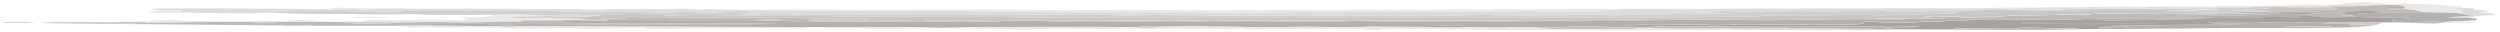 <svg width="463" height="6" viewBox="0 0 463 6" fill="none" xmlns="http://www.w3.org/2000/svg">
<g opacity="0.9">
<g opacity="0.9">
<path d="M4.86 4.01C5.09 4.1 6.84 4.15 6.17 4.25C4.23 4.25 2.3 4.25 0.36 4.24C0.31 4.11 1.63 3.93 4.86 4.01Z" fill="#D6D3D2"/>
<path d="M33.79 1.57C36.48 1.57 39.02 1.56 41.71 1.55C43.33 1.57 45.11 1.59 46.74 1.6C47.19 1.6 47.64 1.6 48.08 1.6C50.45 1.62 52.82 1.64 55.19 1.66C56.83 1.66 58.61 1.66 60.25 1.67C60.39 1.67 60.68 1.7 60.96 1.71C62.61 1.7 64.25 1.68 65.9 1.68C66.48 1.71 66.9 1.73 67.33 1.76C68.25 1.73 69.32 1.69 70.25 1.65C71.89 1.65 73.67 1.65 75.31 1.66C75.31 1.66 75.33 1.63 75.34 1.62C79.37 1.62 83.4 1.62 87.43 1.61C94.11 1.64 100.8 1.67 107.49 1.7C107.46 1.74 107.43 1.78 107.4 1.82C108.74 1.82 110.23 1.82 111.72 1.83C111.75 1.79 111.78 1.75 111.81 1.71C115.53 1.71 119.42 1.71 123.15 1.69C124.64 1.69 126.13 1.69 127.46 1.69C131.36 1.85 130.44 1.69 131.77 1.7C133.37 1.75 134.99 1.79 136.74 1.84C137.34 1.84 138.08 1.84 138.82 1.84C140.29 1.87 141.61 1.9 143.08 1.92C152.03 1.92 157.49 1.99 165.22 2.01C170.01 1.99 179.75 1.92 182.84 2.18C186.05 2.07 189.29 2.12 192.27 2.12C192.03 2.24 194.45 2.19 195.76 2.24C196.65 2.24 197.69 2.24 198.59 2.24C200.08 2.24 201.42 2.24 202.9 2.24C204.24 2.24 205.73 2.24 207.22 2.24C211.98 2.25 216.74 2.26 221.5 2.27C223.13 2.29 224.75 2.31 226.38 2.32C228.03 2.32 229.82 2.3 231.47 2.29C233.11 2.29 234.76 2.27 236.4 2.27C238.21 2.24 239.87 2.22 241.52 2.2C241.82 2.2 241.97 2.2 242.27 2.2C244.35 2.2 246.6 2.19 248.7 2.17C251.09 2.17 253.48 2.16 255.87 2.14C257.35 2.16 258.67 2.18 260.16 2.19C262.06 2.04 265.15 2.09 267.36 2.13C271.39 2.13 275.42 2.12 279.44 2.12C280.96 2.07 282.5 2.02 283.87 1.97C284.13 2.02 284.39 2.08 284.5 2.13C288.38 2.13 292.1 2.13 295.99 2.12C296.05 2.04 296.1 1.96 296.17 1.88C299.04 1.82 299.88 1.69 300.66 1.65C302.3 1.65 303.95 1.63 305.6 1.63C310.91 1.7 313.84 1.77 315.57 1.65C319.01 1.62 322.31 1.61 325.75 1.59C330.59 1.69 333.58 1.68 333.52 1.57C334.56 1.57 335.45 1.57 336.49 1.57C338.87 1.57 341.25 1.58 343.63 1.59C347.88 1.69 348.72 1.56 349.34 1.53C351.27 1.53 353.21 1.53 355 1.54C357.38 1.54 359.91 1.55 362.14 1.56C366.13 1.6 365.46 1.5 368.01 1.49C369.33 1.52 370.8 1.55 372.26 1.58C372.71 1.58 373.15 1.58 373.6 1.58C375.06 1.43 377.84 1.48 379.46 1.51C379.91 1.51 380.36 1.51 380.8 1.51C381.8 1.36 384 1.41 385.17 1.44C385.65 1.39 386.14 1.34 386.78 1.29C388.69 1.33 390.46 1.36 392.37 1.39C393.86 1.39 395.2 1.39 396.68 1.39C397.16 1.34 397.65 1.28 398.14 1.24C399.61 1.27 401.08 1.3 402.4 1.32C405.07 1.34 407.58 1.37 410.26 1.38C410.49 1.47 410.56 1.57 410.79 1.66C409.57 1.69 408.36 1.73 407.13 1.77C406.83 1.77 406.68 1.77 406.39 1.77C406 1.69 405.61 1.61 405.08 1.53C403.89 1.53 402.85 1.53 400.91 1.53C398.91 1.62 396.56 1.57 395.02 1.64C393.7 1.6 392.24 1.58 390.77 1.55C389.12 1.56 387.48 1.57 385.83 1.58C384.92 1.6 383.86 1.63 382.95 1.65C381.46 1.85 379.42 1.79 377.77 1.8C377.74 1.83 377.71 1.87 377.68 1.92C377.23 1.92 376.79 1.92 376.19 1.92C374.11 1.91 372.04 1.89 369.82 1.86C366.87 1.82 365.72 1.97 364.76 2.05C363.26 2.06 361.76 2.08 360.41 2.08C359.52 2.07 358.5 2.05 357.62 2.03C357 2.06 356.53 2.09 356.07 2.11C351.78 2.07 347.48 2.04 343.34 2C342.25 2.06 341.32 2.1 340.25 2.15C338.48 2.12 336.57 2.09 334.65 2.06C332.71 2.06 330.91 2.08 328.96 2.09C328.22 2.09 327.47 2.09 326.73 2.09C326.71 2.11 326.69 2.14 326.67 2.16C324.59 2.15 322.37 2.12 320.31 2.1C320.32 2.08 320.35 2.05 320.36 2.03C316.23 1.97 316.29 2.1 313.88 2.13C312.23 2.14 310.43 2.16 308.79 2.16C309.97 2.37 313.51 2.42 315.1 2.29C315.69 2.29 316.14 2.29 316.59 2.29C318.03 2.35 319.34 2.4 320.78 2.47C315.5 2.75 311.35 2.52 307.09 2.64C302.49 2.61 301.63 2.98 296.86 2.77C292.9 2.68 290.35 2.7 289.66 2.83C285.48 2.83 281.16 2.84 276.83 2.84C275.89 2.7 274.31 2.82 272.55 2.79C264.44 3.08 257 2.65 248.89 2.94C245.4 2.82 243.54 2.92 240.23 2.96C237.86 2.95 235.49 2.92 233.12 2.9C229.21 3.15 225.49 2.73 220.35 2.84C218.13 2.82 216.06 2.8 213.98 2.78C210.99 2.8 206.55 2.95 206.07 2.8C203.38 2.81 202.8 2.59 199.02 2.66C194.92 2.76 189.34 2.66 186.7 2.79C181.74 2.64 172.16 2.89 166.81 2.67C162.53 2.81 155.32 2.69 149.64 2.71C148.45 2.71 147.26 2.71 146.07 2.71C146.29 2.62 144.34 2.63 143.3 2.63C142.26 2.63 140.95 2.59 140.3 2.66C140.4 2.73 138.34 2.68 136.23 2.53C136.23 2.53 136.25 2.51 136.26 2.49C137.49 2.44 138.57 2.4 139.95 2.34C138.1 2.22 136.61 2.22 135.04 2.13C134.71 2.17 134.53 2.21 134.21 2.25C132.99 2.28 131.77 2.32 130.54 2.36C129.69 2.31 128.69 2.25 127.83 2.2C124.18 2.1 125.93 2.35 123.37 2.39C121.33 2.32 119.15 2.25 117.12 2.18C112.32 2.23 108.58 2.04 104.33 2.15C103.78 2.08 103.38 2.01 102.99 1.95C101.5 1.95 100.15 1.97 98.64 1.98C96.27 1.96 93.91 1.94 91.53 1.92C90.1 2.04 85.9 2.08 85.88 1.91C83.5 1.91 81.12 1.9 78.74 1.89C77.2 1.95 75.82 2.02 74.28 2.08C75.21 2.23 72.02 2.32 69.82 2.27C69.41 2.22 69 2.16 68.59 2.11C67.53 2.13 66.62 2.16 65.56 2.18C64.7 2.14 63.68 2.1 62.82 2.06C61.92 2.06 60.89 2.06 59.99 2.06C58.5 2.06 57.16 2.06 55.68 2.06C52.08 2.09 51.31 2.13 49.94 2.16C49.9 2.22 49.86 2.27 49.82 2.32C48.73 2.38 47.81 2.42 46.87 2.48C42.98 2.5 40.22 2.41 36.82 2.37C32.12 2.28 34.05 2.08 33.54 1.96C32.35 1.96 31.16 1.96 29.97 1.96C29.44 1.88 28.75 1.8 28.07 1.71C27.74 1.55 31.02 1.55 33.84 1.57H33.79Z" fill="#D6D3D2"/>
<path d="M52.35 4.69C55.25 4.6 56.72 4.63 57.98 4.74C55.53 4.83 52.18 4.92 52.35 4.69Z" fill="#D6D3D2"/>
<path d="M67.32 3.8C67.95 3.76 68.72 3.73 69.49 3.69C75.1 3.76 80 3.59 85.86 3.73C88.3 3.45 84.16 3.4 85.62 3.25C86.45 3.13 88.32 3.22 89.87 3.14C89.88 3.12 89.89 3.12 89.9 3.1C91.55 2.88 91.6 2.81 91.65 2.75C93.31 2.73 94.96 2.71 96.77 2.68C98.05 2.77 99.48 2.84 100.76 2.93C99.87 3.12 96.54 2.99 96.42 3.16C95.36 3.18 94.45 3.21 93.39 3.23C98.01 3.44 102.36 3.4 106.21 3.43C107.07 3.48 108.06 3.54 108.92 3.59C108.44 3.64 107.95 3.7 107.32 3.74C106.42 3.75 105.36 3.76 104.46 3.77C101.62 3.77 98.78 3.78 95.95 3.79C94.6 3.79 93.55 3.81 92.35 3.82C91.7 3.9 91.19 3.98 90.69 4.06C89.17 4.1 87.8 4.14 86.29 4.17C84.67 4.13 83.06 4.1 81.44 4.08C79.08 4.04 77.53 4.12 75.58 4.15C75.13 4.15 74.69 4.15 74.24 4.15C71.89 4.11 69.37 4.08 67.16 4.05C67.22 3.97 67.28 3.89 67.34 3.81L67.32 3.8Z" fill="#E4E3E2"/>
<path d="M26.94 4.19C30.24 4.16 33.55 4.12 37 4.09C39.7 4.07 42.25 4.05 44.94 4.03C45.39 4.03 45.83 4.03 46.28 4.03C46.97 4.11 47.65 4.19 48.34 4.28C51.59 4.32 50.11 4.1 52.09 4.05C54.63 4.04 57.31 4.04 60.01 4.03C61.19 4.05 62.22 4.06 63.55 4.08C64.09 4.16 64.77 4.24 65.46 4.33C68.87 4.35 72.89 4.36 74.24 4.15C74.69 4.15 75.13 4.15 75.58 4.15C77.54 4.12 79.09 4.04 81.44 4.08C83.06 4.11 84.67 4.14 86.29 4.17C87.81 4.13 89.18 4.09 90.69 4.06C92.33 4.06 93.96 4.06 95.75 4.07C96.84 4.01 96.95 3.86 95.96 3.8C98.8 3.79 101.63 3.78 104.47 3.78C104.37 3.91 104.27 4.05 104.18 4.18C109.48 4.47 116.26 4.17 123.44 4.34C131.08 4.49 137.65 4.27 144.06 4.47C132.79 4.59 121.56 4.47 113.26 4.6C113.27 4.58 113.28 4.57 113.29 4.56C108.19 4.6 102.79 4.45 96.8 4.48C93.48 4.53 90.59 4.62 89.69 4.42C88.5 4.42 87.31 4.42 86.12 4.42C85.66 4.44 85.2 4.45 84.75 4.46C82.97 4.45 81.35 4.43 79.72 4.41C79.67 4.48 79.62 4.54 79.57 4.61C75.5 4.68 74.27 4.73 73.03 4.79C67.97 4.78 63.06 4.77 58 4.76C56.74 4.66 55.27 4.62 52.37 4.71C42.3 4.62 32.38 4.53 22.46 4.44C24.01 4.36 25.41 4.28 26.95 4.21L26.94 4.19Z" fill="#B0ABA9"/>
<path d="M73.01 4.77C74.25 4.71 75.49 4.65 79.55 4.59C79.6 4.52 79.65 4.47 79.7 4.39C81.33 4.41 82.95 4.43 84.73 4.44C85.18 4.44 85.64 4.42 86.1 4.4C87.29 4.4 88.48 4.4 89.67 4.4C90.57 4.59 93.46 4.51 96.78 4.46C102.76 4.43 108.17 4.58 113.27 4.54C113.26 4.56 113.25 4.56 113.24 4.58C121.53 4.45 132.77 4.58 144.04 4.45C137.63 4.25 131.06 4.47 123.42 4.32C116.25 4.15 109.47 4.45 104.16 4.16C104.26 4.03 104.36 3.89 104.45 3.76C105.35 3.75 106.4 3.74 107.31 3.73C108.47 3.77 109.63 3.82 110.8 3.85C113.02 3.87 111.63 3.74 113.15 3.7C115.08 3.7 116.87 3.7 118.8 3.71C122.82 3.71 126.84 3.73 131.01 3.74C133.14 3.68 136.23 3.73 138.93 3.72C140.24 3.76 141.72 3.78 143.03 3.81C146.67 3.93 148.29 3.96 149.51 3.91C150.82 3.95 152.29 3.99 153.59 4.04C154.65 4.02 155.56 3.99 156.63 3.96C158.24 4 159.86 4.03 161.48 4.05C163.44 4.01 165.41 3.98 167.37 3.95C169.15 3.96 171.07 3.98 173 4C174.19 4 175.38 4 176.57 4C178.48 4.25 179.34 3.89 183.71 4.02C183.88 4 184.19 3.97 184.51 3.95C187.3 3.81 190.94 3.92 193.05 3.89C194.51 3.93 195.82 3.98 197.27 4.02C198.75 4.03 200.08 4.05 201.56 4.06C203.66 4.04 205.91 4.02 208.01 4C208.3 4 208.46 4 208.75 4C211.42 4.01 213.94 4.04 216.61 4.06C221.36 4.09 221.74 3.97 224.47 3.91C228.58 4 229.4 3.9 231.04 3.89C235 3.97 236.19 3.98 237.38 3.98C240.65 3.98 244.07 4 247.35 4C248.27 3.96 249.07 3.89 250.27 3.89C250.86 3.89 251.31 3.89 251.76 3.89C253.09 3.9 254.57 3.92 256.05 3.94C257.81 3.98 261.15 4.08 263.76 3.99C266.72 4.01 269.54 4.04 272.36 4.05C275.53 4 277.77 4 281.07 3.95C283.18 3.93 285.27 3.91 287.53 3.88C294.33 3.96 295.92 3.82 300.38 3.83C302.79 3.79 305.2 3.76 307.62 3.72C309.87 3.7 311.97 3.68 314.07 3.66C314.93 3.7 316.76 3.64 318.39 3.66C326.94 3.79 331.45 3.73 335.57 3.62C337.97 3.6 340.51 3.58 342.77 3.55C344.26 3.55 345.75 3.55 347.08 3.56C350.88 3.67 351.37 3.6 352.88 3.57C352.9 3.55 352.92 3.52 352.94 3.5C355.03 3.5 357.11 3.5 359.34 3.51C359.5 3.49 359.81 3.49 360.11 3.47C361.44 3.49 362.92 3.5 364.25 3.52C364.86 3.5 365.31 3.5 365.77 3.48C367.41 3.48 369.21 3.46 370.86 3.45C371.74 3.47 372.78 3.49 373.66 3.5C375.01 3.5 376.5 3.48 378 3.47C380.83 3.47 383.65 3.48 386.48 3.49C382.69 3.58 380.32 3.76 377.91 3.6C376.42 3.6 374.92 3.62 373.57 3.62C370.68 3.7 367.7 3.69 364.91 3.64C364.42 3.71 363.92 3.77 363.42 3.84C362.38 3.84 361.49 3.84 360.45 3.84C359.86 4.03 357.81 3.98 356.16 3.99C355.54 4.03 355.06 4.07 354.58 4.11C352.92 4.13 351.27 4.15 349.47 4.17C348.17 4.12 347.38 3.97 345.42 4C344.84 4.18 346.35 4.56 340.72 4.51C335.1 4.46 329.06 4.56 322.87 4.47C321.02 4.56 319.75 4.66 316.35 4.61C316.57 4.51 314.63 4.52 313.44 4.52C310.01 4.52 309.33 4.64 305.64 4.59C305.06 4.57 304.62 4.56 304.18 4.54C301.86 4.66 302.12 4.71 300.47 4.73C303.81 4.85 304.31 4.77 305.5 4.78C305.94 4.78 306.4 4.78 306.84 4.78C308.31 4.81 309.63 4.84 311.1 4.86C309.61 4.86 308.27 4.86 306.78 4.86C306.26 4.96 305.74 5.05 305.23 5.14C304.49 5.14 303.74 5.14 303 5.14C298.9 5.04 296.87 4.97 294.7 4.88C294.11 4.88 293.66 4.88 293.21 4.88C291.68 4.93 290.3 4.98 288.78 5.03C288.34 5.03 287.91 5 287.46 4.99C286.25 5.01 285.04 5.03 283.84 5.06C282.35 5.06 280.86 5.06 279.52 5.06C279.21 5.08 279.05 5.09 278.74 5.1C277.26 5.1 275.92 5.1 274.43 5.09C273.26 5.06 272.09 5.03 270.92 5C270.98 4.93 271.04 4.84 271.09 4.77C270.67 4.74 270.24 4.71 269.82 4.68C269.52 4.68 269.22 4.68 269.07 4.68C266.63 4.76 264.19 4.83 261.76 4.9C261.89 4.93 262.17 4.95 262.45 4.98C259.48 4.96 256.66 4.94 253.84 4.93C252.33 4.96 250.96 5 249.44 5.04C246.93 5.01 244.27 4.98 241.62 4.94C236.18 5.04 232.28 5.08 229.54 4.95C226.87 4.94 224.35 4.91 221.68 4.89C220.94 4.89 220.19 4.89 219.6 4.89C218.54 4.9 217.64 4.92 216.59 4.92C215.42 4.89 214.4 4.87 213.08 4.84C211.99 4.9 210.76 4.95 210.11 5.03C208.04 5.01 205.82 4.99 203.74 4.97C196.43 4.97 188.97 4.99 181.52 4.99C179.13 5 177.54 5.13 175 5.14C174.56 5.14 174.11 5.14 173.51 5.14C172.2 5.1 170.75 5.05 169.44 5.01C166.02 5.01 162.74 4.99 159.47 4.99C157.23 5 155.13 5.01 152.89 5.02C152 5.02 150.96 5.02 150.06 5.02C132.21 4.97 114.37 4.91 96.52 4.85C92.81 4.63 93.43 4.8 92.21 4.84C88.06 4.81 83.77 4.77 79.47 4.74C77.38 4.74 75.14 4.76 73.05 4.76L73.01 4.77Z" fill="#A39E9B"/>
<path d="M92.35 3.82C93.55 3.82 94.6 3.8 95.95 3.79C96.94 3.86 96.84 4 95.74 4.06C93.96 4.06 92.32 4.06 90.68 4.05C91.18 3.98 91.69 3.89 92.34 3.81L92.35 3.82Z" fill="#D6D3D2"/>
<path d="M49.9 2.16C51.27 2.12 52.04 2.09 55.64 2.06C57.13 2.06 58.46 2.06 59.95 2.06C60.84 2.06 61.88 2.06 62.78 2.06C63.09 2.04 63.26 2.01 63.59 1.98C64.28 2.05 64.98 2.12 65.53 2.18C66.59 2.16 67.5 2.13 68.56 2.11C68.97 2.16 69.37 2.22 69.79 2.27C71.99 2.32 75.18 2.23 74.25 2.08C75.79 2.02 77.18 1.95 78.71 1.89C81.09 1.89 83.47 1.9 85.85 1.91C85.87 2.08 90.07 2.04 91.5 1.92C93.87 1.93 96.24 1.96 98.61 1.98C100.12 1.97 101.47 1.95 102.96 1.95C103.35 2.02 103.75 2.09 104.3 2.15C108.56 2.04 112.29 2.23 117.09 2.18C119.13 2.25 121.31 2.32 123.34 2.39C125.9 2.35 124.15 2.1 127.8 2.2C128.66 2.25 129.66 2.31 130.51 2.36C131.74 2.32 132.96 2.28 134.18 2.25C134.51 2.21 134.68 2.17 135.01 2.13C135.46 2.13 135.92 2.11 136.53 2.09C137.66 2.18 138.64 2.26 139.92 2.34C138.53 2.4 137.44 2.47 136.2 2.53C138.32 2.68 140.37 2.73 140.27 2.66C140.92 2.59 142.23 2.63 143.27 2.63C144.31 2.63 146.26 2.63 146.04 2.71C147.23 2.71 148.42 2.71 149.61 2.71C155.28 2.7 162.5 2.81 166.78 2.67C172.13 2.89 181.71 2.64 186.67 2.79C189.31 2.65 194.89 2.76 198.99 2.66C202.77 2.59 203.35 2.81 206.04 2.8C206.53 2.95 210.96 2.8 213.95 2.78C216.03 2.79 218.1 2.81 220.32 2.84C225.46 2.74 229.18 3.15 233.09 2.9C235.47 2.92 237.83 2.94 240.2 2.96C243.51 2.92 245.38 2.81 248.86 2.94C256.97 2.66 264.41 3.08 272.52 2.79C274.29 2.82 275.86 2.7 276.8 2.84C281.13 2.84 285.45 2.84 289.63 2.83C290.32 2.7 292.87 2.68 296.83 2.77C301.6 2.97 302.47 2.61 307.06 2.64C311.32 2.52 315.47 2.75 320.75 2.47C319.3 2.41 318 2.36 316.56 2.29C316.11 2.29 315.66 2.29 315.07 2.29C313.48 2.42 309.94 2.37 308.76 2.16C310.4 2.16 312.2 2.14 313.85 2.13C315.96 2.09 318.22 2.07 320.33 2.03C320.32 2.05 320.3 2.08 320.28 2.1C322.35 2.12 324.57 2.14 326.64 2.16C326.66 2.14 326.68 2.11 326.7 2.09C327.44 2.09 328.19 2.09 328.93 2.09C330.28 2.08 331.78 2.06 333.13 2.06C333.73 2.06 334.17 2.06 334.62 2.06C336.54 2.09 338.45 2.12 340.22 2.15C340.85 2.1 341.33 2.05 341.82 2C342.27 2 342.71 2 343.31 2C347.45 2.04 351.75 2.08 356.04 2.11C356.51 2.09 356.97 2.06 357.59 2.03C358.47 2.05 359.5 2.07 360.38 2.08C360.35 2.12 360.32 2.16 360.29 2.2C361.14 2.26 362.14 2.31 363 2.37C362.22 2.42 361.43 2.47 360.8 2.52C356.43 2.59 351.94 2.81 347.59 2.85C346.06 2.7 343.76 2.79 339.76 2.75C339.74 2.78 339.72 2.81 339.7 2.83C335.96 2.85 332.07 2.86 328.33 2.89C325.84 2.83 326.47 2.99 325.24 3.04C324.05 3.04 323.01 3.04 321.67 3.04C318.64 3.11 314.86 3.18 312.27 3.26C295.63 3.18 282.16 3.26 266.43 3.35C262.4 3.35 262.41 3.14 256.46 3.33C254.82 3.33 253.02 3.35 251.38 3.35C245.5 3.24 241.89 3.29 239.29 3.16C235.23 3.21 236.31 3.36 234.98 3.35C233.94 3.35 233.05 3.35 232 3.35C228.04 3.27 227.07 3.36 225.57 3.38C221.62 3.28 221.09 3.38 219.91 3.37C219.62 3.37 219.47 3.37 219.17 3.37C216.35 3.37 213.52 3.36 210.54 3.35C209.94 3.35 209.2 3.35 208.46 3.35C206.41 3.3 204.21 3.26 202.14 3.22C199.31 3.22 196.32 3.23 193.49 3.23C192.3 3.23 191.11 3.23 189.92 3.23C189.92 3.23 189.94 3.21 189.95 3.2C182.58 3.09 172.39 3.17 166.5 3.06C162.7 3.16 158.15 3.06 155.01 3.08C154.08 2.93 151.33 3.02 149.45 2.94C147.97 2.93 146.64 2.91 145.16 2.9C140.42 2.86 134.1 2.94 130.97 2.74C128.55 2.79 126.13 2.84 123.71 2.88C123.28 2.85 122.87 2.8 122.31 2.76C120.23 2.76 119.48 2.76 118.74 2.76C118.63 2.71 119.43 2.63 118.26 2.6C114.67 2.6 113.43 2.68 110.94 2.82C109.48 2.78 108.01 2.75 106.69 2.73C105.48 2.74 104.29 2.75 103.09 2.76C102.31 2.81 101.52 2.86 100.74 2.91C99.46 2.82 98.03 2.75 96.75 2.66C94.94 2.69 93.29 2.71 91.63 2.73C89.99 2.73 88.19 2.75 86.54 2.76C86.09 2.76 85.65 2.76 85.2 2.76C83.26 2.76 81.33 2.76 79.39 2.75C78.53 2.71 77.52 2.66 76.66 2.62C73.08 2.62 69.41 2.75 65.95 2.6C62.68 2.58 59.27 2.56 56.01 2.54C53.49 2.53 52.1 2.38 49.76 2.33C49.8 2.28 49.83 2.23 49.88 2.17L49.9 2.16Z" fill="#C7C4C2"/>
<path d="M96.42 3.15C97.61 3.16 98.63 3.18 99.96 3.2C102.31 3.26 102.7 3.12 103.66 3.04C104.99 3.06 106.46 3.08 107.8 3.09C108.88 3.04 109.81 2.99 110.89 2.94C110.92 2.9 110.95 2.86 110.98 2.82C113.47 2.68 114.71 2.6 118.3 2.6C119.47 2.63 118.67 2.71 118.78 2.76C119.52 2.76 120.27 2.76 122.35 2.76C122.91 2.8 123.33 2.85 123.75 2.88C126.17 2.84 128.59 2.79 131.01 2.74C134.14 2.94 140.46 2.85 145.2 2.9C146.68 2.91 148.01 2.93 149.49 2.94C151.37 3.02 154.12 2.93 155.05 3.08C158.19 3.06 162.74 3.16 166.54 3.06C172.43 3.17 182.62 3.09 189.99 3.2C189.99 3.2 189.97 3.23 189.96 3.23C191.15 3.23 192.34 3.23 193.53 3.23C196.36 3.23 199.35 3.22 202.18 3.22C204.24 3.26 206.44 3.3 208.5 3.35C209.24 3.35 209.99 3.35 210.58 3.35C213.56 3.35 216.38 3.36 219.21 3.37C219.51 3.37 219.66 3.37 219.95 3.37C221.13 3.39 221.66 3.28 225.61 3.38C227.11 3.37 228.08 3.27 232.04 3.35C233.08 3.35 233.97 3.35 235.02 3.35C236.35 3.36 235.27 3.21 239.33 3.16C241.92 3.28 245.53 3.24 251.42 3.35C253.06 3.35 254.86 3.33 256.5 3.33C262.45 3.14 262.44 3.36 266.47 3.35C282.19 3.25 295.67 3.18 312.31 3.26C314.9 3.18 318.68 3.11 321.71 3.04C323.05 3.04 324.09 3.04 325.28 3.04C326.51 2.99 325.88 2.83 328.37 2.89C332.11 2.87 336 2.85 339.74 2.83C339.76 2.81 339.78 2.78 339.8 2.75C343.8 2.79 346.1 2.7 347.63 2.85C351.98 2.81 356.46 2.6 360.84 2.52C361.47 2.47 362.26 2.42 363.04 2.37C362.19 2.31 361.18 2.26 360.33 2.2C360.35 2.17 360.39 2.13 360.42 2.08C361.76 2.08 363.27 2.06 364.77 2.05C365.73 1.97 366.87 1.82 369.83 1.86C372.05 1.88 374.12 1.9 376.2 1.92C376.79 1.92 377.24 1.92 377.69 1.92C378.87 1.94 380.05 1.95 381.23 1.97C385.75 1.91 389.41 1.8 394.92 1.8C398.8 1.8 402.68 1.8 406.41 1.78C406.71 1.78 406.86 1.78 407.15 1.78C407.12 1.82 407.09 1.86 407.06 1.9C405.55 1.93 404.19 1.95 402.68 1.97C402.65 2.01 400.4 2.03 401.08 2.12C406.47 2.09 407.3 2.38 411.68 2.3C412.73 2.3 413.63 2.28 414.68 2.27C417.01 2.34 419.34 2.41 421.67 2.49C418.53 2.51 415.38 2.53 412.24 2.54C405.8 2.57 398.18 2.6 392.33 2.45C388.64 2.41 388 2.66 385.04 2.63C380.78 2.74 376.52 2.86 371.85 2.92C371.21 2.99 370.41 3.05 369.62 3.11C367.98 3.11 366.33 3.13 364.53 3.14C364.38 3.14 364.08 3.14 363.93 3.14C362.04 3.07 360.16 3 358.27 2.93C357.46 3.02 356.8 3.11 355.98 3.2C357.29 3.24 358.75 3.29 360.2 3.33C360.18 3.36 360.15 3.4 360.11 3.45C359.8 3.47 359.5 3.47 359.34 3.49C357.11 3.49 355.03 3.49 352.94 3.48C351.32 3.46 349.54 3.45 347.91 3.43C347.73 3.47 347.41 3.51 347.08 3.54C345.74 3.54 344.26 3.54 342.77 3.53C340.51 3.56 337.96 3.58 335.57 3.6C331.45 3.72 326.95 3.77 318.39 3.64C316.77 3.61 314.94 3.67 314.07 3.64C311.97 3.66 309.87 3.68 307.62 3.7C305.25 3.69 302.88 3.66 300.51 3.64C296.17 3.67 291.97 3.7 287.62 3.74C286.44 3.72 285.26 3.71 284.08 3.69C282.18 3.64 281.2 3.75 279.7 3.76C274.49 3.76 269.26 3.76 263.9 3.76C259.86 3.78 255.82 3.8 251.78 3.82C251.77 3.84 251.76 3.84 251.75 3.86C251.3 3.86 250.86 3.86 250.26 3.86C248.94 3.83 247.47 3.8 246 3.77C243.16 3.78 239.93 3.72 237.49 3.79C237.06 3.76 236.64 3.74 236.06 3.7C234.39 3.74 232.73 3.78 231.06 3.81C229.88 3.79 228.7 3.78 227.52 3.76C226.45 3.8 225.79 3.88 224.45 3.87C223.28 3.84 222.26 3.82 220.94 3.79C219.61 3.77 218.54 3.8 217.34 3.82C215.11 3.8 212.6 3.78 210.22 3.76C208.89 3.76 207.4 3.76 206.06 3.76C206.04 3.79 206.02 3.81 206 3.83C204.51 3.84 203 3.86 201.66 3.86C201.66 3.86 201.68 3.84 201.69 3.82C200.19 3.83 198.84 3.85 197.34 3.85C195.86 3.85 194.51 3.85 193.03 3.85C190.92 3.88 187.28 3.77 184.49 3.91C182.88 3.86 181.13 3.82 179.52 3.77C177.68 3.84 174.91 3.76 173.06 3.84C172.21 3.79 171.21 3.73 170.35 3.68C169.28 3.72 168.36 3.75 167.43 3.79C165.2 3.78 163.13 3.76 160.91 3.73C160.9 3.75 160.89 3.76 160.88 3.77C159.54 3.77 158.05 3.77 156.71 3.77C154.33 3.77 151.8 3.76 149.57 3.75C149.59 3.72 149.61 3.7 149.63 3.67C153.77 3.51 157.04 3.52 161.06 3.53C161.08 3.51 161.1 3.48 161.12 3.46C154.81 3.33 149.36 3.43 146.92 3.3C141.15 3.25 131.81 3.17 125.46 3.3C124.6 3.25 123.61 3.19 122.75 3.14C121.99 3.15 121.39 3.16 120.63 3.18C119.16 3.16 117.82 3.15 116.35 3.13C116.31 3.18 116.27 3.24 116.23 3.29C114.53 3.38 112.67 3.47 110.96 3.56C111.68 3.6 112.39 3.64 113.11 3.68C111.59 3.72 112.98 3.85 110.76 3.83C109.59 3.79 108.43 3.75 107.27 3.71C107.9 3.66 108.39 3.6 108.87 3.56C108.01 3.51 107.02 3.45 106.16 3.4C102.3 3.37 97.95 3.41 93.34 3.2C94.4 3.18 95.31 3.15 96.37 3.13L96.42 3.15Z" fill="#BCB8B6"/>
<path d="M103.12 2.77C104.32 2.76 105.52 2.75 106.72 2.74C108.04 2.77 109.51 2.8 110.97 2.83C110.95 2.86 110.91 2.9 110.88 2.95C109.8 3 108.87 3.05 107.79 3.1C106.46 3.09 104.98 3.07 103.65 3.05C102.63 3.01 101.77 2.97 100.76 2.93C101.54 2.88 102.33 2.83 103.11 2.78L103.12 2.77Z" fill="#D6D3D2"/>
<path d="M328.74 5.24C329.64 5.24 330.69 5.22 331.6 5.21C334.42 5.23 337.38 5.26 340.2 5.27C340.17 5.31 340.14 5.35 340.11 5.39C342.19 5.39 344.43 5.39 346.51 5.4C346.93 5.43 347.36 5.46 347.93 5.49C346.33 5.64 342.16 5.63 340.02 5.51C339.69 5.55 339.52 5.58 339.19 5.62C335.62 5.6 332.07 5.58 328.5 5.55C325.83 5.54 323.31 5.51 320.64 5.5C320.55 5.42 320.31 5.33 320.07 5.26C323.06 5.26 325.89 5.25 328.73 5.24H328.74Z" fill="#D6D3D2"/>
<path d="M424.9 1.99C423.97 1.63 435.01 2.02 432.39 1.53C432.14 1.46 432.04 1.4 431.79 1.33C431.82 1.28 431.87 1.22 431.91 1.17C433.4 1.17 434.74 1.17 436.23 1.18C436.72 1.12 437.2 1.07 437.69 1.02C439.66 0.97 441.63 0.93 443.61 0.88C445.55 1.08 445.49 1.17 445.43 1.24C444.21 1.27 443 1.29 441.79 1.32C442.02 1.41 442.25 1.51 442.33 1.6C442.33 1.6 442.31 1.62 442.31 1.63C442.25 1.7 442.21 1.76 442.16 1.83C443.8 1.83 445.58 1.83 447.22 1.84C447.34 1.88 447.6 1.92 447.72 1.97C448.23 2.08 448.61 2.18 448.97 2.29C446.58 2.3 444.18 2.31 441.8 2.32C441.65 2.32 441.35 2.32 441.06 2.32C441.11 2.25 441.16 2.19 441.21 2.12C440.48 2.09 439.91 2.07 439.19 2.03C437.21 2.08 435.24 2.13 433.27 2.18C433.78 2.3 434.14 2.42 434.49 2.54C434.49 2.54 434.47 2.56 434.46 2.58C434.26 2.65 433.92 2.71 433.57 2.78C434.29 2.82 435 2.86 435.72 2.9C435.8 2.98 436.05 3.06 436.13 3.14C436.13 3.14 436.11 3.16 436.1 3.18C434.74 3.2 433.24 3.22 431.88 3.25C429.2 3.25 428.29 3.08 427.77 2.97C427.82 2.9 427.87 2.84 427.92 2.77C427.65 2.73 427.53 2.69 427.27 2.64C428.06 2.58 428.85 2.51 429.5 2.45C429.39 2.4 429.13 2.34 429.02 2.29C429.19 2.27 429.5 2.24 429.68 2.21C428.09 2.14 426.5 2.08 424.92 2L424.9 1.99Z" fill="#B0ABA9"/>
<path d="M434.27 0.81C435.55 0.89 436.55 0.95 437.69 1.02C437.2 1.08 436.72 1.13 436.23 1.18C434.74 1.18 433.4 1.18 431.91 1.17C431.51 1.11 431.1 1.06 430.55 1C431.94 0.94 433.02 0.88 434.27 0.81Z" fill="#D6D3D2"/>
<path d="M457.76 2.9C456.96 2.77 456.17 2.63 455.23 2.5C455.25 2.47 455.27 2.45 455.29 2.43C455.62 2.39 455.94 2.35 456.13 2.31C456.1 2.14 455.94 1.97 455.76 1.79C454.96 1.66 453.44 1.5 455.97 1.51C456.72 1.51 457.46 1.51 458.21 1.51C458.15 1.59 458.09 1.67 458.03 1.75C459.53 1.94 463.3 2.08 458.99 2.27C462.26 2.49 463.81 2.81 459.26 2.91C458.41 3.06 457.56 3.2 456.85 3.35C456.11 3.35 455.36 3.35 454.62 3.35C454.19 3.32 453.77 3.3 453.34 3.26C454.76 3.15 456.34 3.03 457.77 2.91L457.76 2.9Z" fill="#D6D3D2"/>
<path d="M33.5 1.97C34.01 2.09 32.08 2.28 36.78 2.38C34.39 2.39 32 2.39 29.6 2.41C27.29 2.3 26.47 2.01 29.92 1.97C31.11 1.97 32.31 1.97 33.49 1.97H33.5Z" fill="#E4E3E2"/>
<path d="M27.05 4.03C27.56 3.95 28.07 3.87 28.57 3.79C36.21 3.54 31.86 3.98 37.14 3.88C38.33 3.88 39.52 3.88 40.71 3.88C42.17 3.93 43.47 3.97 44.93 4.01C42.23 4.03 39.68 4.05 36.99 4.07C33.54 4.1 30.23 4.14 26.93 4.17C26.99 4.09 27.02 4.05 27.05 4.01V4.03Z" fill="#E4E3E2"/>
<path d="M52.08 4.05C54.27 3.91 52.25 3.62 57.23 3.74C59.26 3.82 59.02 3.94 60 4.03C57.31 4.04 54.63 4.04 52.08 4.05Z" fill="#E4E3E2"/>
<path d="M62.51 1.43C63.7 1.43 64.89 1.43 66.02 1.52C67.51 1.52 69 1.52 70.34 1.53C71.84 1.52 73.19 1.5 74.68 1.5C74.8 1.54 75.07 1.58 75.34 1.62C75.34 1.64 75.32 1.65 75.31 1.66C73.68 1.66 71.89 1.66 70.25 1.65C69.33 1.69 68.26 1.73 67.33 1.76C66.9 1.73 66.48 1.71 65.9 1.68C64.25 1.68 62.61 1.7 60.96 1.71C60.68 1.69 60.39 1.68 60.25 1.67C61.05 1.59 61.85 1.52 62.51 1.43Z" fill="#E4E3E2"/>
<path d="M64.19 3.19C68.91 3.07 71.86 3.09 72.68 3.21C68.13 3.32 65.58 3.34 64.19 3.19Z" fill="#E4E3E2"/>
<path d="M79.44 4.75C83.74 4.78 88.03 4.82 92.18 4.85C92.75 4.88 93.18 4.91 93.61 4.94C94.52 4.92 95.58 4.9 96.5 4.86C114.35 4.92 132.19 4.98 150.04 5.03C149.53 5.11 149.03 5.19 148.53 5.27C143.35 5.22 138.33 5.15 134.21 5.27C129.36 5.18 125.04 5.38 119.84 5.35C119.59 5.28 120.41 5.19 119.24 5.15C114.2 5.11 109.42 5.53 105.64 5.2C103.38 5.23 101.27 5.26 99 5.3C97.38 5.27 95.76 5.24 94.15 5.21C93.57 5.18 93.15 5.16 92.72 5.13C91.1 5.11 89.47 5.1 87.84 5.08C85.17 5.07 80.83 5.28 79.98 5.02C78.61 5.06 77.24 5.11 75.61 5.09C76.29 4.97 73.79 4.93 73.02 4.76C75.11 4.76 77.36 4.75 79.44 4.74V4.75Z" fill="#E4E3E2"/>
<path d="M107.48 1.7C108.82 1.7 110.31 1.7 111.8 1.7C111.77 1.74 111.74 1.78 111.71 1.82C110.22 1.82 108.73 1.82 107.39 1.81C107.42 1.77 107.45 1.73 107.48 1.69V1.7Z" fill="#E4E3E2"/>
<path d="M123.14 1.69C125.45 1.59 127.27 1.55 127.45 1.69C126.11 1.69 124.62 1.69 123.14 1.69Z" fill="#E4E3E2"/>
<path d="M138.82 1.85C148.37 1.63 155.38 1.82 163.13 1.82C172.46 1.71 185.66 1.79 195.31 1.85C196 1.93 197.66 1.89 198.85 1.9C199.15 1.9 199.31 1.88 199.62 1.86C214.73 1.79 228.29 2 242.59 1.8C243.72 1.88 245.84 1.84 247.47 1.85C252.79 1.71 260.9 1.83 267.62 1.81C269.82 1.66 275.22 1.81 278.42 1.72C286.13 1.77 292.88 1.52 300.65 1.69C299.88 1.73 299.03 1.86 296.16 1.92C296.1 2 296.04 2.08 295.98 2.16C292.09 2.16 288.37 2.16 284.49 2.17C284.38 2.12 284.12 2.06 283.86 2.01C282.49 2.06 280.95 2.11 279.43 2.16C275.41 2.16 271.38 2.16 267.35 2.17C265.14 2.13 262.05 2.08 260.15 2.23C258.67 2.22 257.34 2.2 255.86 2.18C253.47 2.19 251.08 2.2 248.69 2.21C246.59 2.22 244.35 2.23 242.26 2.24C241.96 2.24 241.81 2.24 241.51 2.24C239.85 2.26 238.2 2.28 236.39 2.31C234.75 2.31 233.1 2.33 231.46 2.33C229.81 2.34 228.01 2.36 226.37 2.36C224.74 2.35 223.12 2.33 221.49 2.31C216.73 2.3 211.97 2.29 207.21 2.28C205.72 2.28 204.24 2.28 202.89 2.28C201.41 2.28 200.06 2.28 198.58 2.28C197.69 2.28 196.64 2.28 195.75 2.28C194.45 2.23 192.02 2.28 192.26 2.16C189.28 2.16 186.04 2.11 182.83 2.22C179.74 1.96 170 2.03 165.21 2.05C157.48 2.03 152.02 1.96 143.07 1.96C141.6 1.93 140.28 1.9 138.81 1.88L138.82 1.85Z" fill="#E4E3E2"/>
<path d="M159.44 5.01C162.71 5.01 165.99 5.03 169.41 5.03C170.72 5.07 172.17 5.12 173.48 5.16C171.99 5.36 167.81 5.17 166.34 5.34C164.48 5.44 161.46 5.3 159.26 5.24C157.48 5.24 155.84 5.24 154.2 5.23C154.54 5.17 153.37 5.14 152.86 5.03C155.1 5.03 157.2 5.02 159.44 5V5.01Z" fill="#E4E3E2"/>
<path d="M203.71 5C205.79 5.01 208.01 5.03 210.08 5.06C210.8 5.09 211.53 5.11 212.25 5.14C215.88 5.07 214.49 4.93 216.56 4.95C217.61 4.95 218.51 4.93 219.57 4.92C220.16 4.92 220.91 4.92 221.65 4.92C224.32 4.94 226.84 4.96 229.51 4.98C232.25 5.1 236.16 5.06 241.59 4.97C244.24 5.01 246.9 5.04 249.41 5.07C250.93 5.03 252.3 4.99 253.81 4.96C256.63 4.97 259.44 5 262.42 5.01C265.25 5.01 268.08 5.02 270.9 5.03C272.07 5.07 273.24 5.09 274.41 5.12C275.9 5.12 277.24 5.12 278.72 5.13C279.03 5.13 279.19 5.11 279.5 5.09C280.84 5.09 282.33 5.09 283.82 5.09C285.1 5.18 286.53 5.25 287.81 5.34C289.57 5.38 290.4 5.26 292.15 5.31C294.08 5.31 296.02 5.31 297.95 5.32C299.29 5.32 300.78 5.32 302.12 5.32C302.45 5.27 302.79 5.21 302.98 5.16C303.72 5.16 304.47 5.16 305.21 5.16C307.28 5.19 309.34 5.22 311.55 5.26C314.24 5.25 316.78 5.24 319.47 5.24C319.62 5.24 319.91 5.24 320.06 5.24C320.3 5.32 320.54 5.4 320.63 5.48C319.26 5.51 317.74 5.55 316.23 5.59C314.89 5.59 313.4 5.59 312.09 5.54C310.43 5.57 308.63 5.59 306.97 5.61C305.43 5.68 303.23 5.63 301.28 5.64C299.79 5.64 298.31 5.64 296.97 5.64C291.04 5.59 285.11 5.55 279.17 5.52C278.71 5.54 278.26 5.54 277.65 5.56C275.29 5.53 272.93 5.5 270.57 5.46C269.68 5.46 268.64 5.46 267.74 5.46C264.1 5.34 262.62 5.32 261.4 5.37C260.2 5.37 259 5.39 257.8 5.39C254.72 5.32 256.77 5.57 254.1 5.55C253.25 5.49 252.24 5.44 251.4 5.38C249.17 5.38 245.29 5.18 244.82 5.41C243.07 5.35 239.65 5.34 237.68 5.39C235.04 5.33 234.57 5.37 231.22 5.46C230.93 5.25 230.03 5.26 227.68 5.41C222.42 5.26 216.43 5.3 212.09 5.33C210.03 5.3 206.94 5.23 206.26 5.36C200.44 5.36 196.76 5.31 191.2 5.36C192.68 5.57 187.4 5.46 186.24 5.42C183.89 5.17 177.76 5.39 174.95 5.16C177.49 5.15 179.08 5.02 181.47 5.01C188.93 5.01 196.39 4.99 203.69 4.99L203.71 5Z" fill="#E4E3E2"/>
<path d="M305.59 1.68C308.64 1.6 313.87 1.57 315.56 1.7C313.83 1.82 310.9 1.75 305.59 1.68Z" fill="#E4E3E2"/>
<path d="M325.74 1.64C327.9 1.55 332.07 1.55 333.51 1.62C333.57 1.74 330.58 1.75 325.74 1.64Z" fill="#E4E3E2"/>
<path d="M336.48 1.62C339.4 1.51 341.48 1.52 343.68 1.56C345.61 1.56 347.4 1.56 349.33 1.57C348.71 1.6 347.87 1.73 343.62 1.63C341.24 1.63 338.86 1.62 336.48 1.61V1.62Z" fill="#E4E3E2"/>
<path d="M354.99 1.59C358.06 1.47 360.14 1.48 362.19 1.52C364.14 1.5 366.09 1.48 368.05 1.45C370.15 1.43 372.4 1.41 374.51 1.39C378.81 1.41 381.18 1.24 386.83 1.26C388.94 1.23 391.04 1.21 393.29 1.19C395.08 1.19 396.22 1.26 398.14 1.28C397.65 1.33 397.16 1.39 396.68 1.43C395.19 1.43 393.85 1.43 392.37 1.43C390.45 1.4 388.69 1.37 386.78 1.33C386.14 1.39 385.66 1.44 385.17 1.48C384 1.45 381.8 1.41 380.8 1.55C380.35 1.55 379.91 1.55 379.46 1.55C377.84 1.52 375.05 1.46 373.6 1.62C373.15 1.62 372.71 1.62 372.26 1.62C370.8 1.58 369.33 1.56 368.01 1.53C365.47 1.54 366.14 1.64 362.14 1.6C359.91 1.6 357.38 1.59 355 1.58L354.99 1.59Z" fill="#E4E3E2"/>
<path d="M410.4 1.24C410.63 0.93 415.57 1.09 418.4 1.1C420.9 0.95 426.19 1.04 426.49 0.84C429.04 0.82 428.99 0.89 430.54 1.01C431.09 1.07 431.5 1.12 431.9 1.18C428.75 1.21 425.59 1.24 422.59 1.28C421.85 1.28 421.1 1.28 420.36 1.28C420.21 1.28 419.91 1.28 419.62 1.28C419.01 1.3 418.26 1.3 417.51 1.32C415.14 1.3 412.77 1.28 410.4 1.26V1.24Z" fill="#E4E3E2"/>
<path d="M434.27 0.81C433.89 0.72 433.23 0.61 434.42 0.61C435.1 0.5 436.18 0.45 437.57 0.38C439.89 0.47 440.37 0.64 443.65 0.83C444.15 0.76 444.66 0.67 445.16 0.6C445.56 0.87 451.91 0.74 452.1 0.89C452.08 0.92 452.06 0.95 452.04 0.97C453.3 1.07 455.16 1.19 456.15 1.25C456.09 1.33 456.03 1.42 455.97 1.49C453.44 1.49 454.96 1.65 455.76 1.77C455.93 1.95 456.1 2.12 456.13 2.29C455.95 2.33 455.62 2.37 455.29 2.41C453.23 2.36 451.03 2.32 448.98 2.27C448.61 2.16 448.24 2.06 447.73 1.95C447.61 1.91 447.34 1.87 447.23 1.82C446.54 1.74 445.86 1.66 445.17 1.58C445.26 1.46 445.35 1.34 445.44 1.21C445.5 1.14 445.56 1.05 443.62 0.85C441.64 0.9 439.67 0.95 437.7 0.99C436.56 0.92 435.56 0.86 434.28 0.78L434.27 0.81Z" fill="#E4E3E2"/>
<path d="M452.71 4.09C453.54 3.98 454.33 3.91 455.65 3.94C458.42 4.02 458.49 4.14 458.24 4.26C456.54 4.34 454.05 4.28 452.61 4.21C452.66 4.14 452.68 4.12 452.7 4.09H452.71Z" fill="#E4E3E2"/>
<path d="M46.28 4.03C47.69 3.94 52.03 3.91 52.09 4.04C50.11 4.09 51.59 4.31 48.34 4.27C47.66 4.19 46.97 4.1 46.28 4.02V4.03Z" fill="#C7C4C2"/>
<path d="M63.54 4.07C64.07 3.95 66.12 4.01 67.14 4.04C69.36 4.07 71.87 4.1 74.22 4.14C72.87 4.35 68.86 4.34 65.44 4.32C64.76 4.24 64.07 4.15 63.53 4.07H63.54Z" fill="#C7C4C2"/>
<path d="M376.18 1.96C374.1 1.95 372.03 1.93 369.81 1.9C366.86 1.86 365.71 2.01 364.75 2.09C365.71 2.01 366.85 1.86 369.81 1.9C372.03 1.92 374.1 1.94 376.18 1.96Z" fill="#C7C4C2"/>
<path d="M377.75 1.84C379.4 1.83 381.44 1.88 382.93 1.69C383.84 1.67 384.9 1.64 385.81 1.62C387.46 1.61 389.1 1.6 390.75 1.59C392.22 1.62 393.69 1.65 395 1.68C396.54 1.61 398.89 1.66 400.89 1.57C402.53 1.57 404.16 1.57 405.8 1.58C405.59 1.66 405.83 1.74 407.11 1.82C406.81 1.82 406.66 1.82 406.37 1.82C402.64 1.82 398.76 1.82 394.88 1.84C389.37 1.84 385.71 1.95 381.19 2.01C380.01 1.99 378.83 1.98 377.65 1.96C377.68 1.92 377.71 1.88 377.74 1.84H377.75Z" fill="#C7C4C2"/>
<path d="M431.91 1.17C431.87 1.22 431.83 1.28 431.79 1.33C429.82 1.37 428.01 1.4 426.05 1.43C424.08 1.48 423.73 1.35 422.6 1.26C425.61 1.23 428.76 1.19 431.91 1.16V1.17Z" fill="#C7C4C2"/>
<path d="M7.51 4.26C10.23 4.01 15.19 4.16 19.08 4.13C19.16 4.22 19.39 4.32 19.62 4.41C15.48 4.36 11.5 4.31 7.51 4.26Z" fill="#B0ABA9"/>
<path d="M92.18 4.85C93.4 4.81 92.78 4.64 96.49 4.86C95.57 4.89 94.51 4.91 93.6 4.94C93.17 4.91 92.74 4.89 92.17 4.85H92.18Z" fill="#B0ABA9"/>
<path d="M111 3.58C112.71 3.49 114.57 3.4 116.27 3.31C116.31 3.26 116.35 3.2 116.39 3.15C117.86 3.17 119.2 3.18 120.67 3.2C121.43 3.19 122.03 3.18 122.79 3.16C123.65 3.21 124.64 3.27 125.5 3.32C131.85 3.2 141.19 3.27 146.96 3.32C149.4 3.45 154.84 3.35 161.16 3.48C161.14 3.5 161.12 3.53 161.1 3.55C157.08 3.55 153.81 3.53 149.67 3.69C149.65 3.72 149.63 3.74 149.61 3.77C151.84 3.77 154.37 3.78 156.75 3.79C158.09 3.79 159.58 3.79 160.92 3.79C160.92 3.79 160.94 3.76 160.95 3.75C163.17 3.77 165.24 3.79 167.47 3.81C168.39 3.77 169.31 3.74 170.39 3.7C171.24 3.75 172.24 3.81 173.1 3.86C174.95 3.78 177.72 3.86 179.56 3.79C181.17 3.84 182.92 3.88 184.53 3.93C184.21 3.95 183.89 3.98 183.73 4C179.36 3.87 178.5 4.23 176.59 3.98C175.4 3.98 174.21 3.98 173.02 3.98C171.09 3.97 169.17 3.95 167.39 3.93C165.43 3.96 163.46 4 161.5 4.03C159.88 4 158.26 3.97 156.65 3.94C155.58 3.97 154.67 3.99 153.61 4.02C152.3 3.98 150.84 3.93 149.53 3.89C148.31 3.94 146.68 3.92 143.05 3.79C143.83 3.75 144.6 3.71 145.37 3.68C141.3 3.55 140.58 3.71 138.95 3.7C136.26 3.71 133.17 3.66 131.03 3.72C126.86 3.72 122.84 3.7 118.82 3.69C116.89 3.69 115.1 3.69 113.17 3.68C112.46 3.64 111.74 3.6 111.02 3.56L111 3.58Z" fill="#B0ABA9"/>
<path d="M197.37 3.9C198.87 3.9 200.22 3.88 201.72 3.87C201.71 3.89 201.69 3.9 201.69 3.91C203.03 3.91 204.54 3.89 206.03 3.88C206.05 3.85 206.07 3.83 206.09 3.81C207.43 3.81 208.92 3.81 210.25 3.81C212.63 3.82 215.14 3.85 217.37 3.87C218.57 3.85 219.64 3.82 220.97 3.84C222.29 3.87 223.31 3.9 224.48 3.92C221.76 3.98 221.37 4.1 216.62 4.07C213.95 4.05 211.44 4.02 208.76 4.01C208.47 4.01 208.31 4.01 208.02 4.01C205.92 4.03 203.67 4.05 201.57 4.07C200.09 4.06 198.76 4.04 197.28 4.03C195.83 3.99 194.52 3.94 193.06 3.9C194.55 3.9 195.89 3.9 197.37 3.9Z" fill="#B0ABA9"/>
<path d="M210.09 5.05C210.74 4.97 211.97 4.91 213.06 4.86C214.38 4.89 215.4 4.92 216.57 4.94C214.5 4.92 215.89 5.06 212.26 5.13C211.54 5.1 210.81 5.08 210.09 5.05Z" fill="#B0ABA9"/>
<path d="M251.8 3.87C255.84 3.85 259.87 3.84 263.92 3.81C269.28 3.81 274.5 3.81 279.72 3.81C281.22 3.8 282.19 3.69 284.1 3.74C285.28 3.76 286.46 3.77 287.64 3.79C291.99 3.76 296.18 3.73 300.53 3.69C302.9 3.71 305.27 3.73 307.64 3.75C305.22 3.79 302.81 3.82 300.4 3.86C295.94 3.85 294.34 3.99 287.55 3.91C285.29 3.94 283.19 3.96 281.09 3.98C277.78 4.02 275.55 4.03 272.38 4.08C269.56 4.07 266.74 4.04 263.78 4.02C261.18 4.11 257.83 4.01 256.07 3.97C254.59 3.95 253.11 3.93 251.78 3.92C251.79 3.9 251.8 3.89 251.81 3.88L251.8 3.87Z" fill="#B0ABA9"/>
<path d="M287.46 5.03C287.9 5.03 288.33 5.06 288.78 5.07C290.3 5.02 291.68 4.98 293.21 4.92C293.66 4.92 294.1 4.92 294.7 4.92C296.87 5.01 298.91 5.08 303 5.18C302.81 5.23 302.47 5.29 302.14 5.34C300.8 5.34 299.31 5.34 297.97 5.34C296.04 5.34 294.1 5.34 292.17 5.33C290.42 5.28 289.59 5.4 287.83 5.36C286.55 5.27 285.12 5.2 283.84 5.11C285.05 5.09 286.25 5.07 287.46 5.04V5.03Z" fill="#B0ABA9"/>
<path d="M304.18 4.59C304.63 4.59 305.08 4.59 305.67 4.59C305.65 4.61 305.65 4.61 305.64 4.63C309.33 4.68 310.01 4.56 313.44 4.56C314.63 4.56 316.57 4.56 316.35 4.65C319.74 4.7 321.01 4.59 322.87 4.51C329.06 4.6 335.1 4.5 340.72 4.55C346.35 4.6 344.84 4.22 345.42 4.04C347.38 4.01 348.17 4.15 349.47 4.21C351.27 4.19 352.93 4.17 354.58 4.15C355.06 4.11 355.53 4.07 356.16 4.03C357.81 4.03 359.86 4.07 360.45 3.88C361.49 3.88 362.38 3.88 363.42 3.88C363.92 3.81 364.41 3.75 364.91 3.68C367.7 3.73 370.68 3.74 373.57 3.66C374.91 3.66 376.41 3.64 377.91 3.64C380.32 3.8 382.69 3.63 386.48 3.53C387.08 3.53 387.52 3.53 387.97 3.53C388.65 3.61 389.19 3.69 389.88 3.78C392.58 3.76 395.12 3.74 397.83 3.71C399.35 3.66 400.73 3.62 402.26 3.56C403.61 3.56 405.11 3.54 406.61 3.53C406.64 3.5 406.66 3.46 406.7 3.41C407.62 3.39 408.67 3.36 409.59 3.33C411.67 3.33 413.9 3.33 415.99 3.34C417.71 3.23 419.59 3.12 421.31 2.99C421.91 2.99 422.65 2.99 423.4 2.99C423.69 3.2 424.59 3.19 425.33 3.19C426.71 3.14 426.04 3.03 426.25 2.95C426.9 2.89 428.41 2.85 427.76 2.92C428.28 3.03 429.19 3.21 431.87 3.2C433.23 3.18 434.74 3.16 436.09 3.13C438.71 3.21 439.9 3.21 441.09 3.22C442.73 3.22 444.51 3.22 446.15 3.23C446.09 3.31 446.03 3.39 445.97 3.47C444.91 3.49 444 3.52 442.93 3.55C443.09 3.73 443.25 3.92 443.26 4.11C443.26 4.11 443.24 4.13 443.23 4.15C442.49 4.15 441.89 4.15 441.15 4.15C440.85 4.15 440.7 4.15 440.41 4.15C438.04 4.13 435.67 4.11 433.3 4.09C432.85 4.09 432.41 4.09 431.81 4.09C430.47 4.09 428.98 4.09 427.64 4.09C426.57 4.13 425.91 4.21 424.58 4.2C423.69 4.2 422.79 4.2 421.75 4.2C420.44 4.16 418.98 4.12 417.52 4.07C414.98 4.07 411.89 4.02 409 4.09C409.39 4.17 409.78 4.25 410.17 4.33C412.39 4.35 414.46 4.37 416.69 4.39C414.97 4.49 411.43 4.44 411.48 4.58C408.79 4.59 406.25 4.6 403.56 4.6C398.75 4.66 395.09 4.77 388.32 4.85C393.84 4.85 393.59 4.99 394.72 5.06C394.1 5.09 393.63 5.13 393.15 5.17C391.68 5.14 390.36 5.11 388.89 5.08C388.82 5.18 388.75 5.27 388.68 5.36C387.48 5.37 386.28 5.38 385.08 5.39C384.96 5.35 384.7 5.31 384.43 5.26C378.72 5.32 377.76 5 373.77 5.16C373.77 5.16 373.75 5.18 373.74 5.2C371.95 5.2 370.02 5.2 368.08 5.19C366.13 5.21 364.32 5.23 362.37 5.25C362.02 5.32 361.68 5.38 361.48 5.45C358.06 5.45 354.78 5.43 351.51 5.43C350.54 5.32 349.73 5.22 348.76 5.11C350.36 4.96 355.13 5.16 355.46 4.93C354.45 4.89 353.59 4.84 352.57 4.8C351.08 4.8 349.31 4.78 348.34 4.87C341.17 4.9 335.92 4.92 329.65 4.94C326.82 4.94 323.85 4.93 321.02 4.92C319.83 4.91 318.66 4.89 317.47 4.88C315.38 4.88 313.14 4.89 311.05 4.9C309.58 4.87 308.26 4.84 306.79 4.82C306.35 4.82 305.89 4.82 305.45 4.82C304.26 4.81 303.76 4.88 300.42 4.77C302.07 4.75 301.82 4.7 304.13 4.58L304.18 4.59Z" fill="#938E8A"/>
<path d="M306.77 4.91C308.26 4.91 309.6 4.91 311.09 4.91C313.18 4.91 315.42 4.9 317.51 4.89C318.2 4.96 318.9 5.03 319.6 5.09C320.09 5.03 320.57 4.98 321.06 4.93C323.89 4.93 326.86 4.94 329.69 4.95C330.37 5.03 330.9 5.12 331.59 5.2C330.69 5.21 329.63 5.23 328.73 5.23C325.89 5.23 323.06 5.24 320.07 5.25C319.92 5.25 319.63 5.25 319.48 5.25C316.8 5.25 314.25 5.26 311.56 5.27C309.35 5.23 307.29 5.2 305.22 5.17C305.74 5.08 306.25 4.99 306.77 4.89V4.91Z" fill="#B0ABA9"/>
<path d="M318.4 3.7C326.95 3.83 331.46 3.77 335.58 3.66C331.46 3.78 326.96 3.83 318.4 3.7Z" fill="#B0ABA9"/>
<path d="M355.49 4.95C355.17 5.18 350.39 4.99 348.79 5.13C349.75 5.24 350.57 5.34 351.54 5.45C350.33 5.46 349.13 5.48 347.93 5.48C347.35 5.45 346.93 5.43 346.51 5.39C346.56 5.32 346.6 5.27 346.65 5.19C343.11 5.14 342.52 5.33 340.19 5.26C337.37 5.24 334.41 5.22 331.59 5.2C330.9 5.12 330.37 5.04 329.69 4.95C335.96 4.93 341.2 4.9 348.38 4.88C349.34 4.78 351.11 4.81 352.61 4.81C353.62 4.85 354.48 4.9 355.5 4.94L355.49 4.95Z" fill="#A39E9B"/>
<path d="M340.19 5.27C342.52 5.34 343.11 5.15 346.65 5.2C346.6 5.27 346.55 5.33 346.51 5.4C344.43 5.4 342.19 5.4 340.11 5.39C340.14 5.36 340.17 5.32 340.2 5.27H340.19Z" fill="#B0ABA9"/>
<path d="M347.92 3.49C349.55 3.51 351.33 3.52 352.95 3.54C352.94 3.56 352.91 3.59 352.89 3.61C351.38 3.64 350.88 3.71 347.09 3.6C347.41 3.57 347.74 3.53 347.92 3.49Z" fill="#B0ABA9"/>
<path d="M358.27 3C360.16 3.07 362.04 3.14 363.93 3.21C364.08 3.21 364.38 3.21 364.53 3.21C366.33 3.2 367.98 3.18 369.62 3.18C370.12 3.11 370.61 3.05 371.26 2.98C375.47 2.93 378.15 2.74 383.49 2.77C382.87 2.59 388.23 2.81 387.21 2.58C396.04 2.33 404.18 2.81 413.02 2.56C414.66 2.56 416.87 2.6 418.1 2.54C417.14 2.43 414.75 2.44 414.68 2.33C414.71 2.29 414.74 2.25 414.77 2.21C416.72 2.19 418.53 2.17 420.48 2.15C421.2 2.19 421.91 2.23 422.48 2.27C422.27 2.36 421.89 2.46 421.68 2.55C416.72 2.81 413.95 2.92 409.93 2.92C408.27 2.95 406.45 2.99 404.78 3.02C406.4 3.05 408.17 3.08 409.78 3.11C409.72 3.18 409.66 3.27 409.61 3.34C408.69 3.37 407.63 3.39 406.72 3.42C405.23 3.42 403.74 3.42 402.41 3.42C400.93 3.41 399.6 3.39 398.12 3.37C394.51 3.41 391.77 3.49 388.03 3.5C388.02 3.52 388.01 3.53 388 3.54C387.55 3.54 387.11 3.54 386.51 3.54C383.68 3.54 380.86 3.53 378.03 3.52C376.53 3.53 375.03 3.55 373.69 3.55C372.81 3.54 371.77 3.52 370.89 3.5C369.24 3.51 367.45 3.53 365.8 3.53C365.34 3.55 364.89 3.55 364.28 3.57C362.96 3.55 361.47 3.54 360.14 3.52C360.17 3.48 360.21 3.44 360.23 3.4C358.77 3.36 357.32 3.31 356.01 3.27C356.82 3.18 357.49 3.09 358.3 3H358.27Z" fill="#B0ABA9"/>
<path d="M388.34 4.86C395.11 4.78 398.77 4.67 403.58 4.61C406.27 4.61 408.81 4.6 411.5 4.59C411.45 4.46 414.99 4.51 416.71 4.4C414.48 4.39 412.41 4.37 410.19 4.34C409.8 4.26 409.41 4.18 409.02 4.1C411.9 4.03 415 4.08 417.54 4.08C419 4.13 420.46 4.16 421.77 4.21C422.81 4.21 423.71 4.21 424.6 4.21C425.94 4.22 426.59 4.14 427.66 4.1C429 4.1 430.49 4.1 431.83 4.1C431.33 4.17 430.82 4.26 430.31 4.34C431.65 4.34 433.14 4.34 434.63 4.34C434.78 4.34 435.08 4.34 435.22 4.34C435.2 4.37 435.16 4.41 435.14 4.46C435.08 4.54 435.02 4.62 434.96 4.7C435.7 4.91 436.72 4.95 436.21 5.02C435.29 5.05 434.23 5.07 433.32 5.1C432.62 5.03 431.93 4.96 431.23 4.9C428.11 4.9 424.86 4.85 422.66 5C422.61 5.07 422.56 5.13 422.51 5.2C419.83 5.2 417.3 5.19 414.62 5.18C411.92 5.21 409.37 5.23 406.67 5.24C404.53 5.31 402.3 5.3 400.22 5.3C397.81 5.33 395.41 5.35 393.01 5.37C391.52 5.37 390.18 5.37 388.69 5.36C388.76 5.27 388.82 5.18 388.9 5.08C390.37 5.12 391.69 5.14 393.16 5.17C393.64 5.13 394.11 5.09 394.73 5.06C393.6 4.98 393.85 4.84 388.33 4.85L388.34 4.86Z" fill="#A39E9B"/>
<path d="M422.51 5.22C422.56 5.15 422.61 5.09 422.66 5.02C424.85 4.88 428.1 4.92 431.23 4.92C431.92 4.99 432.62 5.06 433.32 5.12C431.67 5.14 429.86 5.16 428.21 5.18C427.41 5.25 424.46 5.2 422.53 5.21L422.51 5.22Z" fill="#B0ABA9"/>
<path d="M431.81 4.12C432.41 4.12 432.85 4.12 433.3 4.12C435.68 4.13 438.04 4.16 440.41 4.18C438.72 4.24 437.04 4.31 435.2 4.37C435.05 4.37 434.75 4.37 434.61 4.37C433.12 4.37 431.63 4.37 430.29 4.37C430.8 4.29 431.31 4.21 431.81 4.13V4.12Z" fill="#B0ABA9"/>
<path d="M434.94 4.73C435 4.65 435.06 4.57 435.12 4.49C436.88 4.54 438.48 4.58 440.09 4.62C439.91 4.66 439.58 4.7 439.26 4.74C438.29 4.85 437.17 4.94 436.2 5.05C436.7 4.98 435.68 4.94 434.95 4.73H434.94Z" fill="#B0ABA9"/>
<path d="M443.27 4.15C447.61 4.12 450.38 4.01 452.71 4.09C452.68 4.12 452.67 4.15 452.62 4.21C451.99 4.26 451.5 4.32 451.02 4.36C448.38 4.3 445.89 4.24 443.25 4.18C443.26 4.16 443.27 4.15 443.28 4.14L443.27 4.15Z" fill="#B0ABA9"/>
<path d="M19.08 4.13C21.05 4.09 22.86 4.06 24.82 4.03C25.57 4.03 26.31 4.03 27.05 4.03C27.03 4.06 27 4.1 26.93 4.19C25.39 4.26 23.99 4.34 22.44 4.42C21.55 4.42 20.51 4.42 19.61 4.42C19.38 4.33 19.16 4.23 19.07 4.14L19.08 4.13Z" fill="#BCB8B6"/>
<path d="M138.92 3.72C140.55 3.73 141.27 3.57 145.34 3.7C144.57 3.73 143.8 3.77 143.02 3.81C141.7 3.78 140.23 3.75 138.92 3.72Z" fill="#BCB8B6"/>
<path d="M412.78 1.84C415.94 1.81 418.71 1.69 420.16 1.54C420.23 1.45 420.3 1.35 420.37 1.26C421.12 1.26 421.86 1.26 422.6 1.26C423.73 1.35 424.08 1.47 426.05 1.43C428.01 1.39 429.82 1.36 431.79 1.33C432.04 1.4 432.14 1.46 432.39 1.53C435.01 2.02 423.97 1.63 424.9 1.99C426.09 1.99 427.3 1.97 428.49 1.97C427.67 2.08 429.57 2.12 429.66 2.21C429.49 2.24 429.17 2.27 429 2.29C427.06 2.29 425.13 2.29 423.19 2.28C423.04 2.28 422.75 2.28 422.45 2.28C421.89 2.24 421.18 2.19 420.45 2.16C419.61 1.89 416.11 1.98 414.2 1.95C413.78 1.92 413.35 1.89 412.77 1.86L412.78 1.84Z" fill="#BCB8B6"/>
<path d="M435.21 4.37C437.05 4.31 438.73 4.24 440.42 4.18C440.72 4.18 440.87 4.18 441.16 4.18C440.76 4.32 440.5 4.47 440.1 4.61C438.49 4.57 436.88 4.53 435.13 4.48C435.16 4.44 435.19 4.4 435.21 4.36V4.37Z" fill="#BCB8B6"/>
<path d="M442.31 1.63L442.33 1.6C443.22 1.6 444.26 1.6 445.16 1.6C445.85 1.68 446.53 1.76 447.22 1.84C445.58 1.84 443.8 1.84 442.16 1.83C442.21 1.76 442.25 1.71 442.31 1.63Z" fill="#BCB8B6"/>
<path d="M317.51 4.9C318.69 4.91 319.87 4.93 321.06 4.94C320.57 5 320.09 5.05 319.6 5.1C318.91 5.03 318.21 4.96 317.51 4.9Z" fill="#A39E9B"/>
<path d="M362.4 5.28C364.35 5.26 366.16 5.24 368.11 5.22C370.05 5.22 371.98 5.22 373.77 5.23C373.78 5.21 373.79 5.2 373.8 5.19C377.79 5.03 378.75 5.35 384.46 5.29C384.73 5.33 385 5.37 385.11 5.42C380.44 5.48 377.71 5.55 374.31 5.51C369.99 5.51 365.82 5.49 361.51 5.48C361.71 5.41 362.05 5.35 362.4 5.28Z" fill="#A39E9B"/>
<path d="M374.56 4.15C376.05 4.15 377.53 4.15 378.87 4.16C379.88 4.21 380.72 4.27 381.58 4.32C388.79 4.44 392.74 4.14 398.87 4.32C398.85 4.35 398.83 4.38 398.81 4.4C396.11 4.42 393.56 4.44 390.86 4.46C386.35 4.52 379.83 4.46 374.34 4.42C374.41 4.33 374.48 4.23 374.55 4.14L374.56 4.15Z" fill="#A39E9B"/>
<path d="M388.01 3.5C391.75 3.48 394.49 3.41 398.1 3.37C399.58 3.39 400.9 3.41 402.39 3.42C403.73 3.42 405.22 3.42 406.7 3.42C406.67 3.46 406.64 3.5 406.61 3.54C405.11 3.55 403.61 3.57 402.26 3.57C400.73 3.63 399.35 3.67 397.83 3.72C395.12 3.75 392.58 3.77 389.88 3.79C389.2 3.71 388.65 3.63 387.97 3.54C387.97 3.54 387.99 3.52 388 3.5H388.01Z" fill="#A39E9B"/>
<path d="M404.76 3.02C407.56 2.87 408.75 2.87 409.91 2.92C413.94 2.92 416.7 2.81 421.66 2.55C423.58 2.58 425.34 2.61 427.26 2.64C427.53 2.68 427.64 2.72 427.91 2.77C427.86 2.84 427.81 2.9 427.76 2.97C428.41 2.9 426.89 2.93 426.25 3C426.04 3.08 426.7 3.19 425.33 3.24C424.59 3.24 423.69 3.24 423.4 3.04C422.66 3.04 421.91 3.04 421.31 3.04C419.58 3.16 417.71 3.27 415.99 3.39C413.91 3.39 411.68 3.39 409.59 3.38C409.65 3.31 409.71 3.22 409.76 3.15C408.15 3.11 406.38 3.08 404.76 3.06V3.02Z" fill="#A39E9B"/>
<path d="M434.45 2.57C434.9 2.57 435.34 2.57 435.94 2.57C437.64 2.48 439.35 2.39 441.06 2.3C441.36 2.3 441.66 2.3 441.8 2.3C444.19 2.3 446.58 2.29 448.97 2.27C451.02 2.32 453.22 2.36 455.28 2.41C455.26 2.43 455.24 2.46 455.22 2.48C456.16 2.61 456.96 2.75 457.75 2.88C456.32 3 454.74 3.11 453.32 3.23C453.74 3.26 454.17 3.29 454.6 3.32C455.35 3.32 456.09 3.32 456.83 3.32C460.03 3.43 458.25 3.61 458.59 3.76C457.66 3.81 456.58 3.86 455.64 3.91C454.32 3.88 453.53 3.95 452.7 4.06C450.37 3.98 447.61 4.09 443.26 4.12C443.26 3.93 443.09 3.75 442.93 3.56C444 3.53 444.91 3.51 445.97 3.48C446.03 3.4 446.09 3.32 446.15 3.24C444.51 3.24 442.72 3.24 441.09 3.23C439.9 3.23 438.71 3.23 436.09 3.14C436.1 3.12 436.11 3.11 436.12 3.1C436.03 3.02 435.79 2.94 435.71 2.86C435 2.82 434.28 2.77 433.56 2.74C433.91 2.67 434.25 2.61 434.45 2.54V2.57Z" fill="#A39E9B"/>
<path d="M441.79 1.31C443 1.29 444.21 1.27 445.43 1.23C445.34 1.35 445.25 1.47 445.16 1.6C444.27 1.6 443.22 1.6 442.33 1.6C442.25 1.51 442.03 1.41 441.79 1.32V1.31Z" fill="#A39E9B"/>
<path d="M261.75 4.93C264.19 4.85 266.63 4.78 269.06 4.71C269.21 4.71 269.51 4.71 269.81 4.71C270.24 4.74 270.66 4.76 271.08 4.8C271.02 4.87 270.96 4.96 270.91 5.03C268.09 5.03 265.26 5.02 262.43 5.01C262.15 4.98 261.87 4.96 261.74 4.93H261.75Z" fill="#938E8A"/>
<path d="M422.46 2.26C422.76 2.26 423.06 2.26 423.2 2.26C425.14 2.26 427.07 2.26 429.01 2.27C429.12 2.32 429.38 2.38 429.49 2.43C428.84 2.5 428.05 2.56 427.26 2.62C425.34 2.59 423.58 2.56 421.66 2.53C421.88 2.44 422.25 2.34 422.46 2.25V2.26Z" fill="#938E8A"/>
<path d="M437.7 2.02C438.3 2.02 438.74 2.02 439.19 2.02C439.91 2.06 440.49 2.08 441.21 2.11C441.16 2.18 441.11 2.24 441.06 2.31C439.36 2.4 437.65 2.49 435.94 2.58C435.34 2.58 434.9 2.58 434.45 2.58C434.46 2.56 434.47 2.55 434.48 2.54C434.12 2.41 433.77 2.3 433.26 2.18C434.79 2.13 436.31 2.08 437.7 2.02Z" fill="#938E8A"/>
<path d="M407.13 1.83C408.35 1.79 409.57 1.75 410.79 1.72C410.56 1.63 410.48 1.53 410.26 1.44C411.89 1.44 413.68 1.44 415.32 1.45C416.54 1.41 416.44 1.34 417.52 1.3C418.28 1.29 419.03 1.28 419.63 1.26C419.93 1.26 420.22 1.26 420.37 1.26C420.31 1.35 420.23 1.45 420.16 1.54C418.71 1.69 415.94 1.8 412.78 1.84C413.36 1.87 413.78 1.89 414.21 1.93C415.4 1.93 416.59 1.93 417.78 1.93C420.51 1.87 420.84 2.03 420.46 2.14C418.51 2.16 416.7 2.18 414.75 2.2C414.72 2.24 414.69 2.28 414.66 2.32C413.61 2.32 412.71 2.34 411.66 2.35C407.28 2.42 406.45 2.14 401.06 2.17C400.38 2.08 402.63 2.06 402.66 2.02C404.17 2 405.52 1.98 407.04 1.95C407.06 1.92 407.09 1.88 407.13 1.83Z" fill="#C7C4C2"/>
<path d="M410.25 1.44C410.3 1.37 410.35 1.31 410.39 1.24C412.76 1.26 415.13 1.28 417.5 1.3C416.42 1.35 416.52 1.41 415.3 1.45C413.66 1.45 411.88 1.45 410.24 1.44H410.25Z" fill="#D6D3D2"/>
<path d="M127.45 1.7C128.94 1.7 130.28 1.7 131.76 1.71C130.43 1.7 131.35 1.86 127.45 1.7Z" fill="#E4E3E2"/>
<path d="M398.14 1.29C401.06 1.16 406.15 1.13 410.4 1.24C410.35 1.31 410.3 1.37 410.26 1.44C407.58 1.43 405.07 1.4 402.4 1.38C401.08 1.35 399.61 1.32 398.14 1.3V1.29Z" fill="#E4E3E2"/>
<path d="M363.03 2.41C366.25 2.29 367.88 2.3 369.52 2.3C371.65 2.65 365.75 2.56 363.03 2.41Z" fill="#C7C4C2"/>
<path d="M100.76 2.92C101.77 2.96 102.63 3.01 103.65 3.04C102.7 3.12 102.3 3.25 99.95 3.2C98.63 3.18 97.6 3.16 96.41 3.15C96.53 2.98 99.87 3.11 100.75 2.92H100.76Z" fill="#C7C4C2"/>
<path d="M224.48 3.92C225.81 3.93 226.47 3.85 227.55 3.81C228.73 3.83 229.91 3.84 231.09 3.86C232.76 3.82 234.43 3.78 236.09 3.75C236.66 3.78 237.09 3.81 237.52 3.84C239.95 3.77 243.19 3.83 246.03 3.82C247.5 3.86 248.97 3.88 250.29 3.91C249.1 3.91 248.3 3.98 247.37 4.02C244.1 4.02 240.67 4 237.4 4C236.21 4 235.02 4 231.06 3.91C229.42 3.91 228.59 4.02 224.49 3.93L224.48 3.92Z" fill="#B0ABA9"/>
</g>
</g>
</svg>
